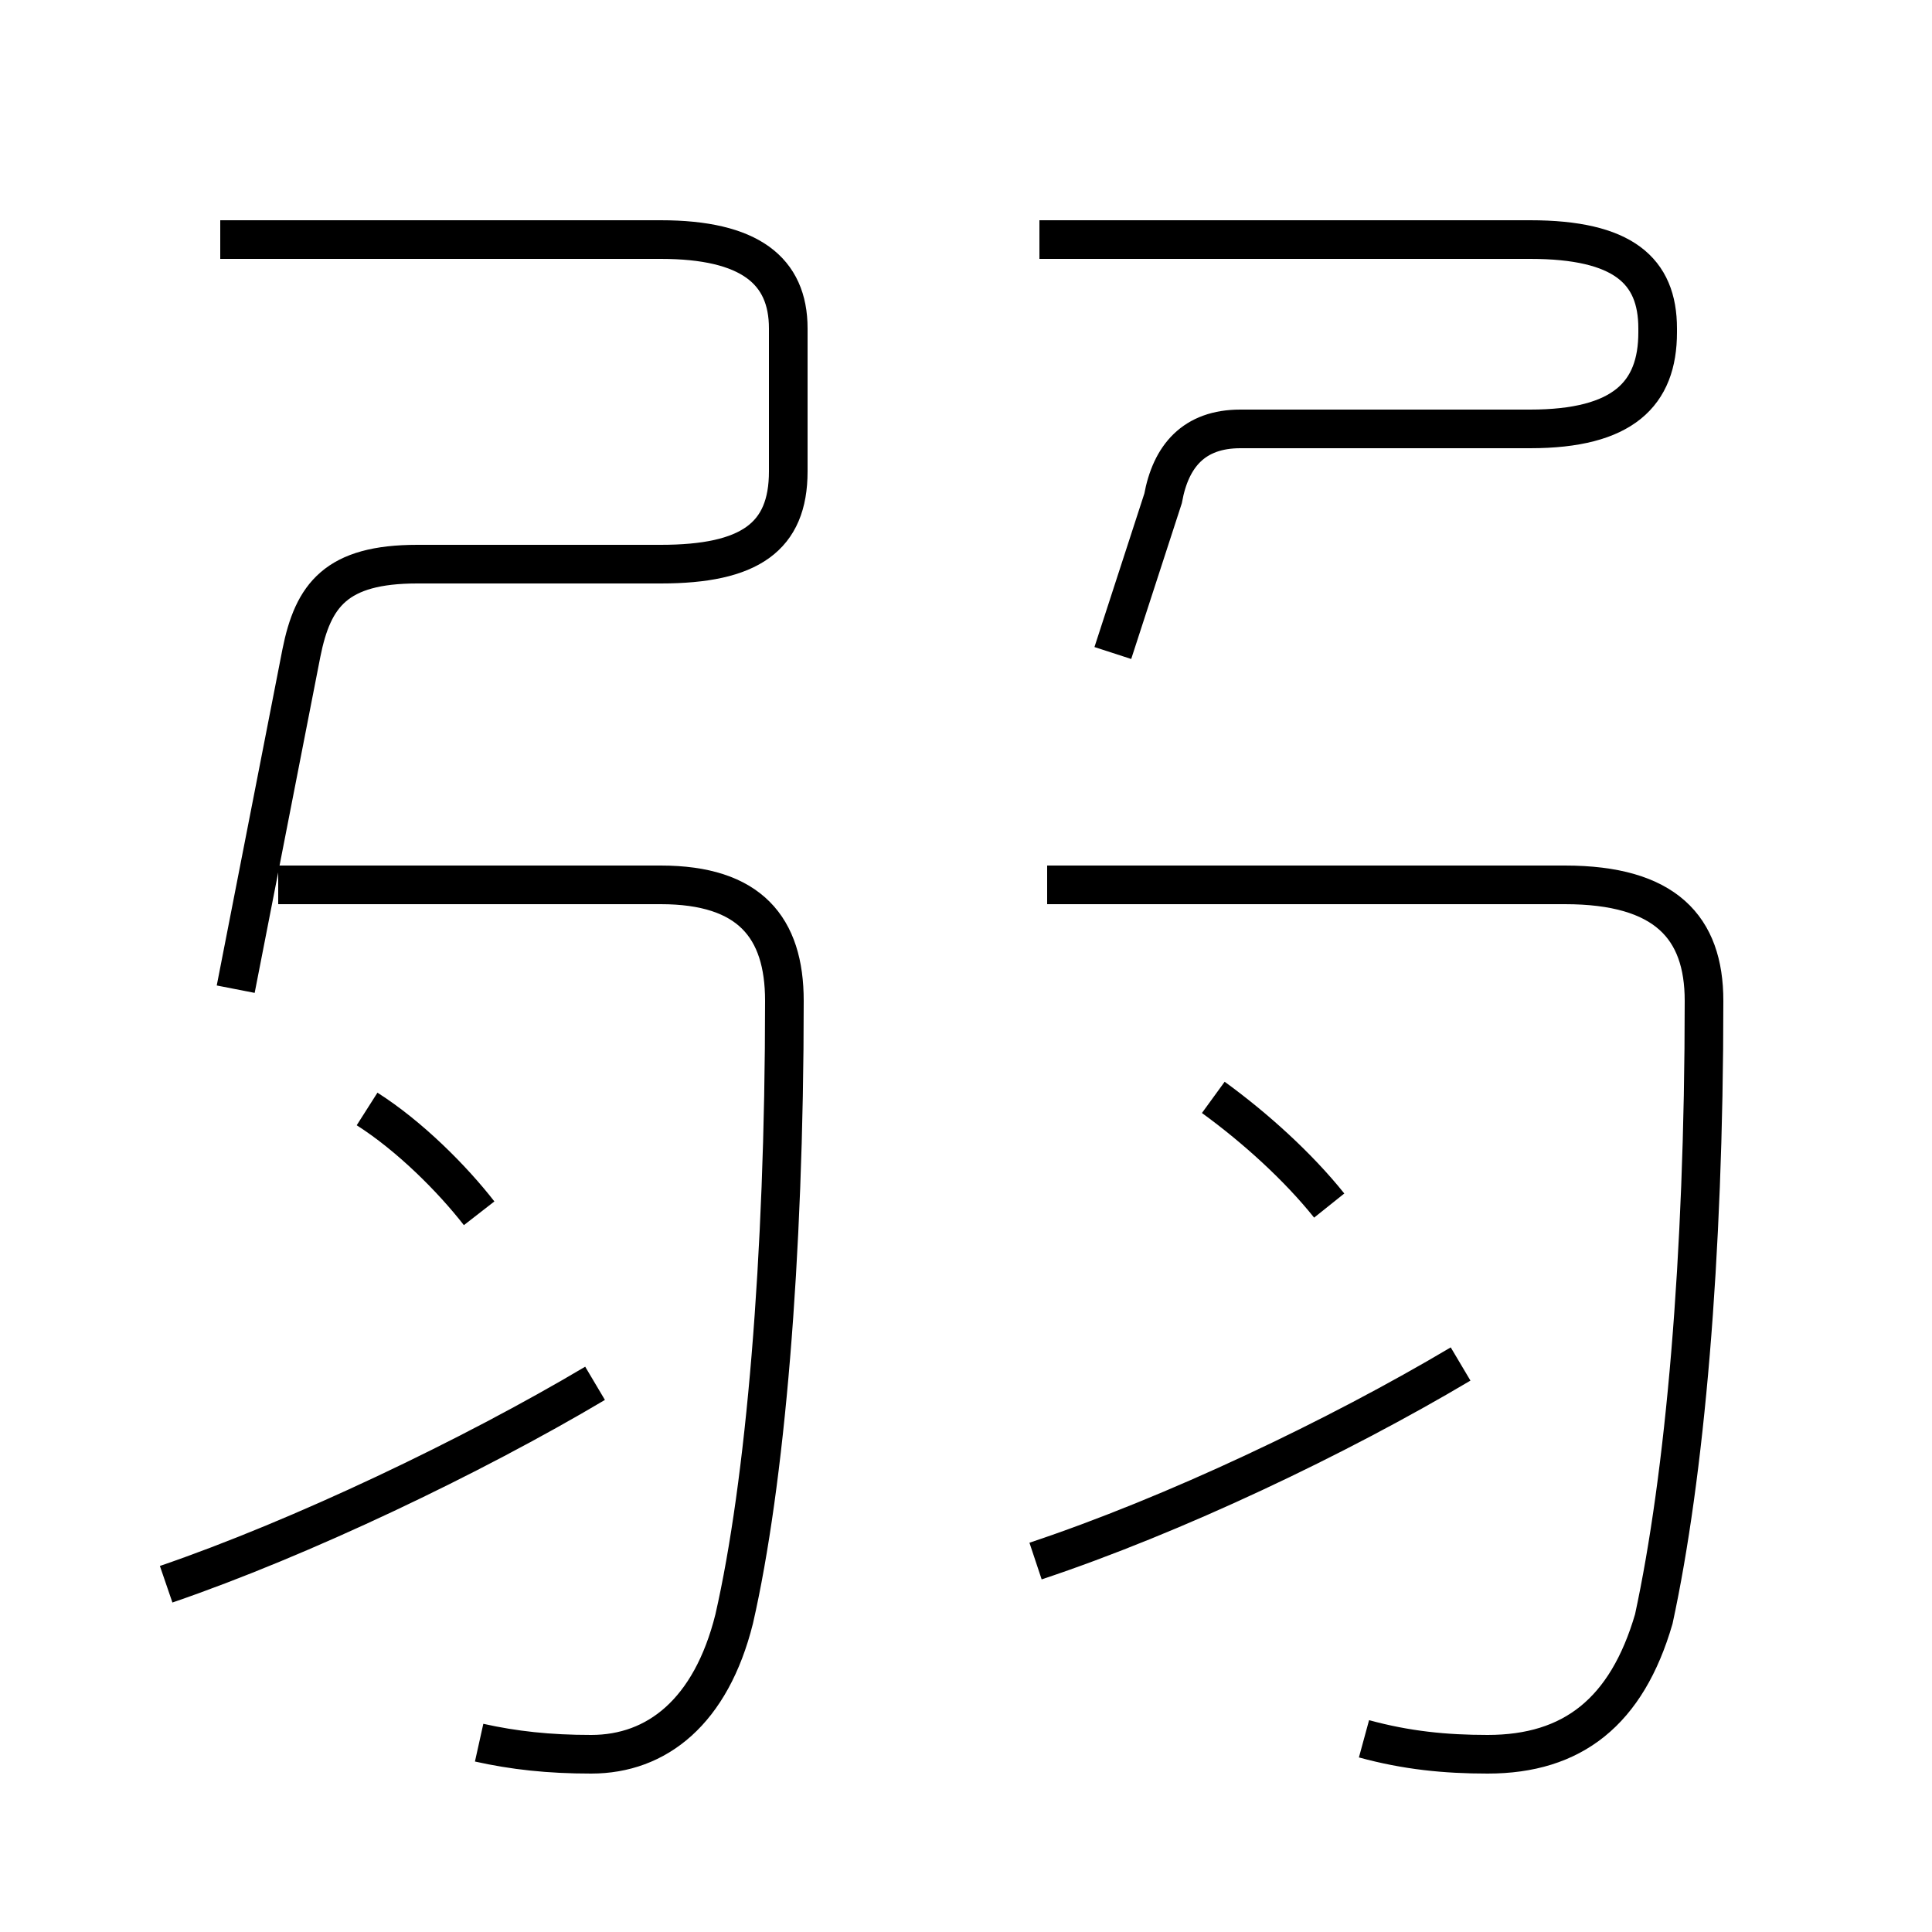 <?xml version='1.0' encoding='utf8'?>
<svg viewBox="0.0 -6.0 50.0 50.0" version="1.1" xmlns="http://www.w3.org/2000/svg">
<rect x="0.0" y="-6.0" width="50.0" height="50.0" fill="#808080" stroke="none"/>
<rect x="-1000" y="-1000" width="2000" height="2000" stroke="white" fill="white"/>
<g style="fill:white;stroke:#000000;  stroke-width:1">
<path d="M 35.3 1.0 C 36.4 1.3 37.4 1.4 38.5 1.4 C 40.7 1.4 42.1 0.3 42.8 -2.1 C 43.6 -5.8 44.1 -11.4 44.1 -18.1 C 44.1 -20.0 43.1 -21.1 40.5 -21.1 L 27.1 -21.1 M 4.3 -3.0 C 7.8 -4.2 12.2 -6.3 15.4 -8.2 M 12.4 -12.6 C 11.7 -13.5 10.6 -14.6 9.5 -15.3 M 12.4 1.1 C 13.3 1.3 14.2 1.4 15.3 1.4 C 17.0 1.4 18.4 0.3 19.0 -2.1 C 19.8 -5.6 20.3 -11.4 20.3 -18.1 C 20.3 -20.0 19.4 -21.1 17.1 -21.1 L 7.2 -21.1 M 6.1 -18.4 L 7.8 -27.1 C 8.1 -28.6 8.7 -29.4 10.8 -29.4 L 17.1 -29.4 C 19.4 -29.4 20.4 -30.1 20.4 -31.8 L 20.4 -35.5 C 20.4 -37.0 19.4 -37.8 17.1 -37.8 L 5.7 -37.8 M 26.8 -3.6 C 30.4 -4.8 34.6 -6.8 37.8 -8.7 M 34.4 -12.8 C 33.6 -13.8 32.5 -14.8 31.4 -15.6 M 28.8 -27.1 L 30.1 -31.1 C 30.3 -32.2 30.9 -32.9 32.1 -32.9 L 39.6 -32.9 C 42.0 -32.9 42.9 -33.8 42.9 -35.4 L 42.9 -35.5 C 42.9 -37.0 42.0 -37.8 39.6 -37.8 L 26.9 -37.8" transform="translate(0.0 38.0)" />
</g>
</svg>